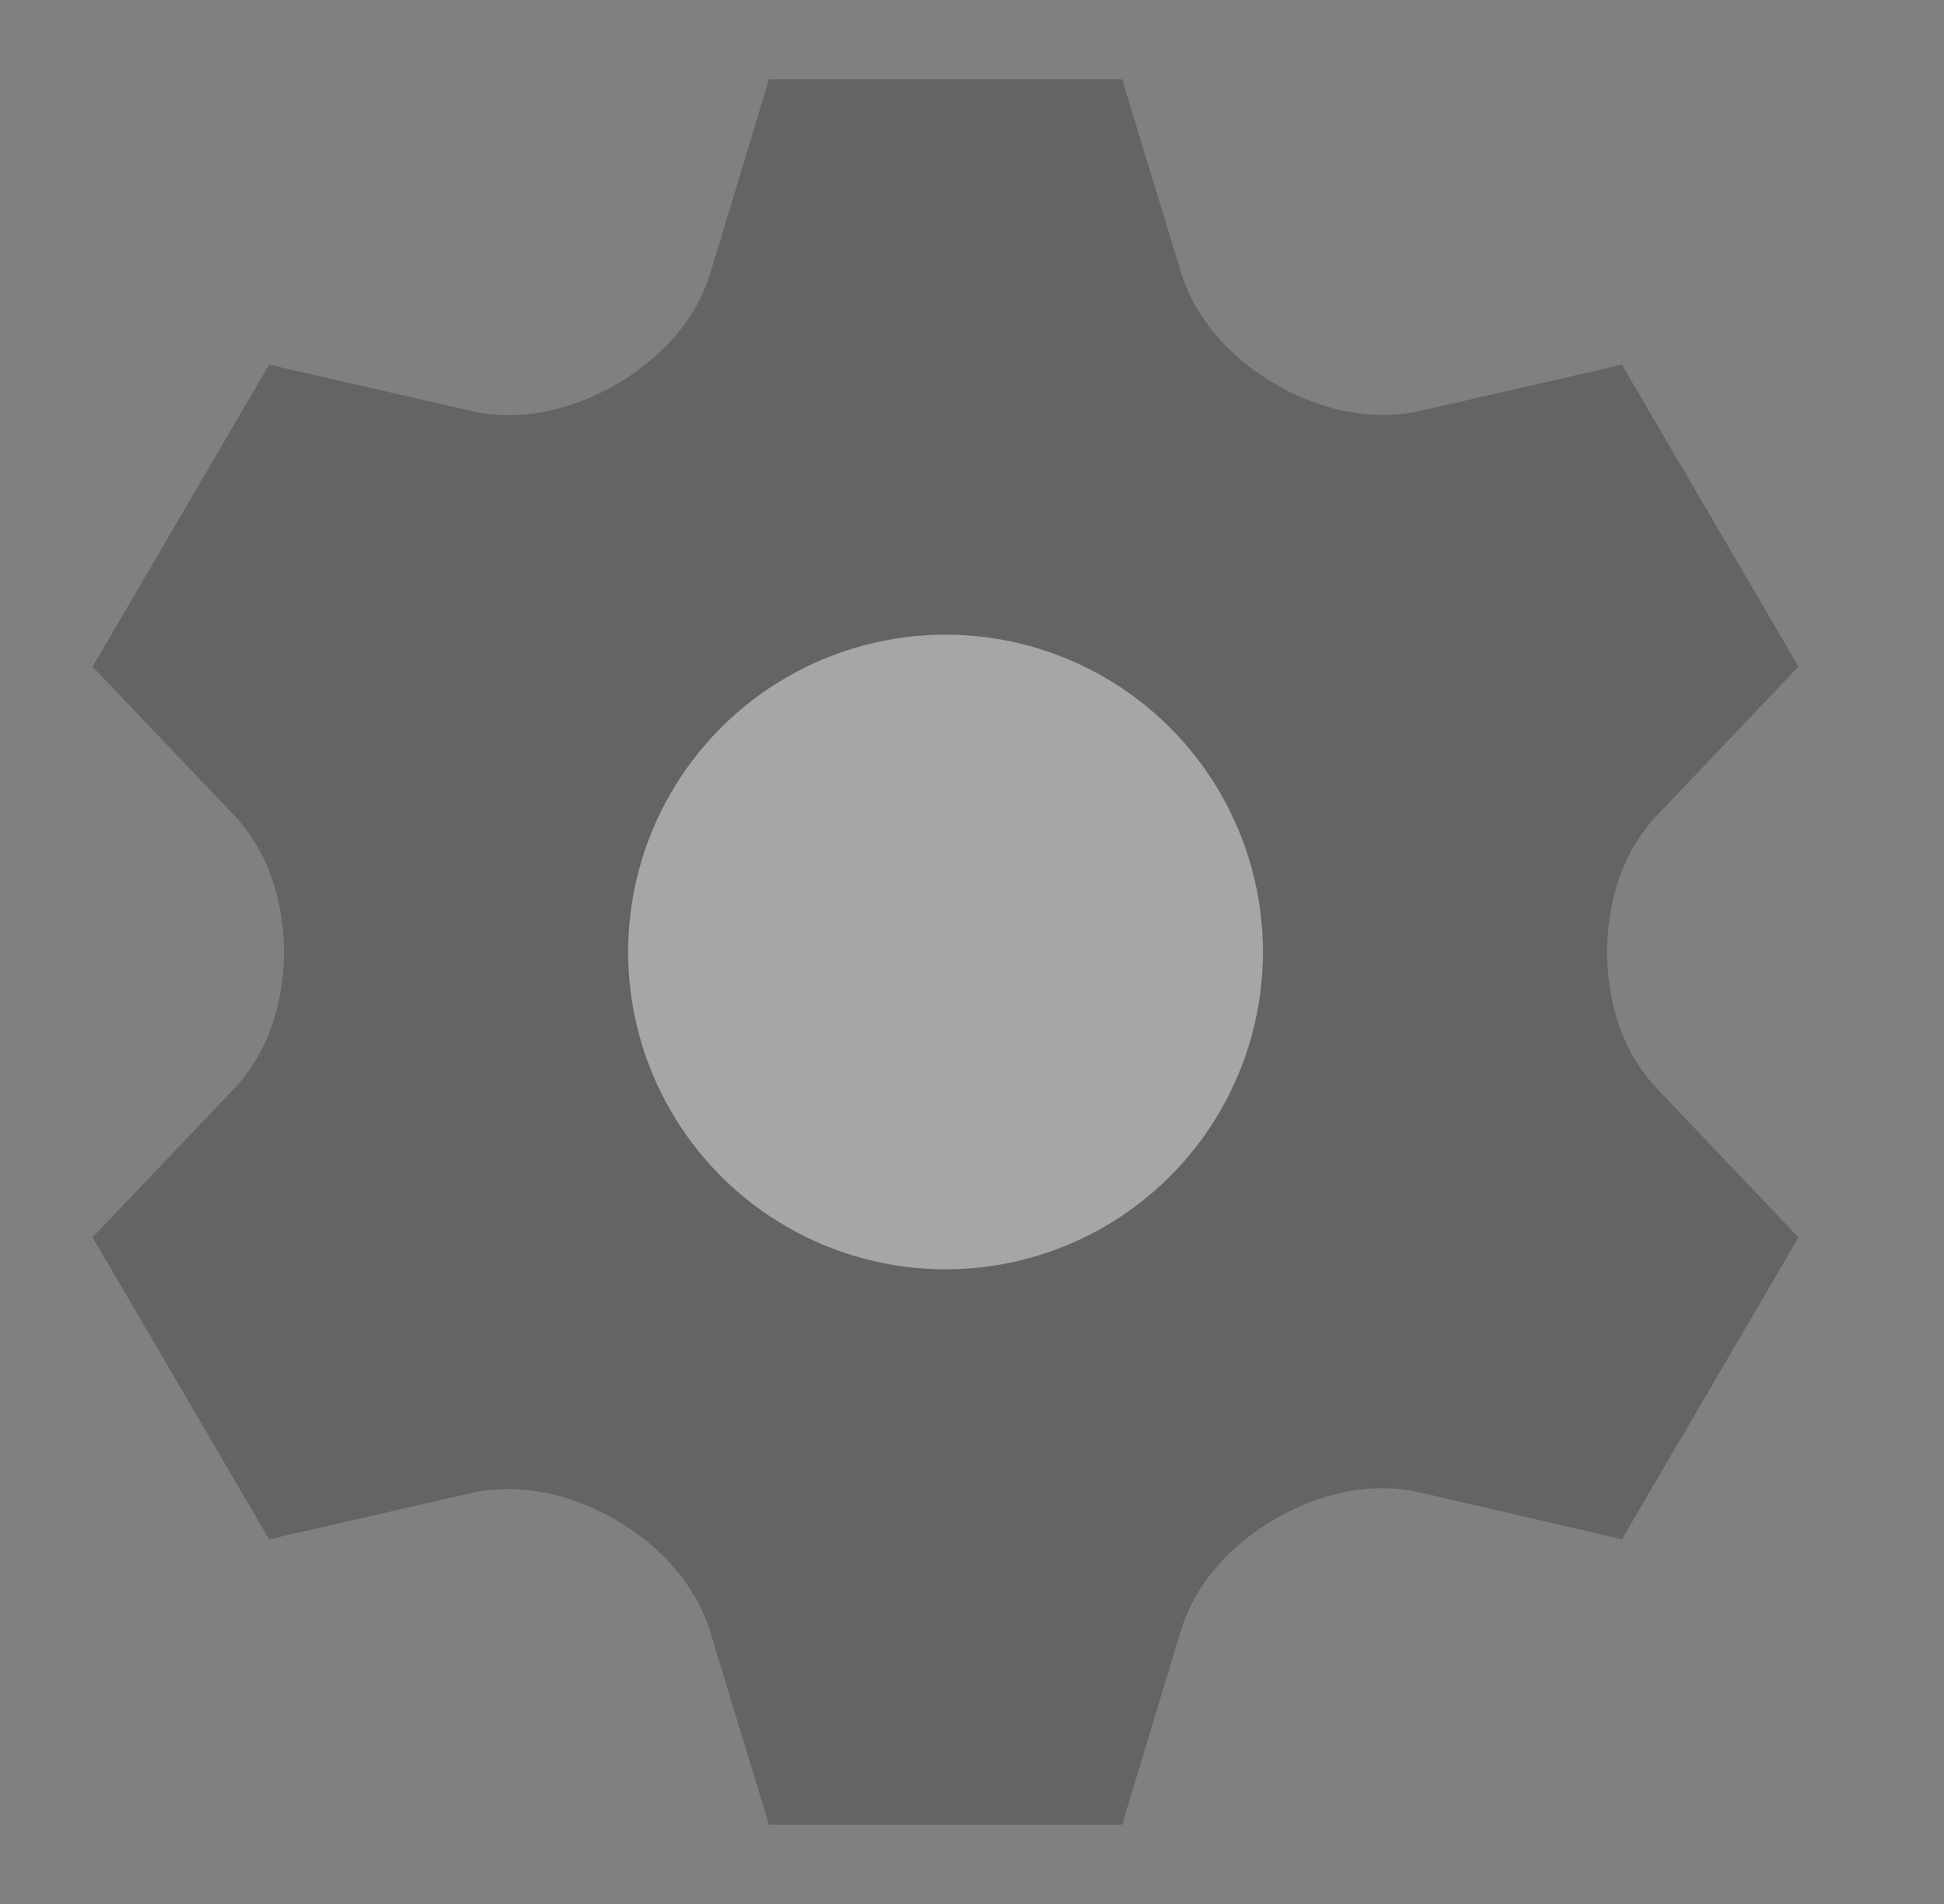 <svg width="49" height="48" viewBox="0 0 49 48" fill="none" xmlns="http://www.w3.org/2000/svg">
<rect x="0" y="0" width="49" height="48" fill="#808080" stroke="none"/>
<g opacity="0.3">
<path d="M40.509 24C40.509 22.729 40.899 21.465 41.776 20.544L45.333 16.806L40.882 9.194L35.828 10.352C34.585 10.636 33.295 10.342 32.188 9.709C31.061 9.066 30.136 8.081 29.758 6.84L28.285 2H19.382L17.91 6.866C17.532 8.116 16.591 9.099 15.453 9.737C14.36 10.349 13.095 10.639 11.875 10.36L6.785 9.194L2.333 16.806L5.891 20.544C6.767 21.465 7.157 22.729 7.157 24C7.157 25.271 6.767 26.535 5.891 27.456L2.333 31.194L6.785 38.806L11.838 37.648C13.082 37.364 14.371 37.658 15.479 38.291C16.606 38.934 17.53 39.919 17.909 41.16L19.382 46H28.285L29.76 41.123C30.136 39.88 31.07 38.899 32.201 38.26C33.301 37.637 34.58 37.343 35.812 37.629L40.882 38.806L45.333 31.194L41.776 27.456C40.899 26.535 40.509 25.271 40.509 24Z" fill="#262222"/>
<circle cx="23.833" cy="24" r="8" fill="white"/>
</g>
</svg>
